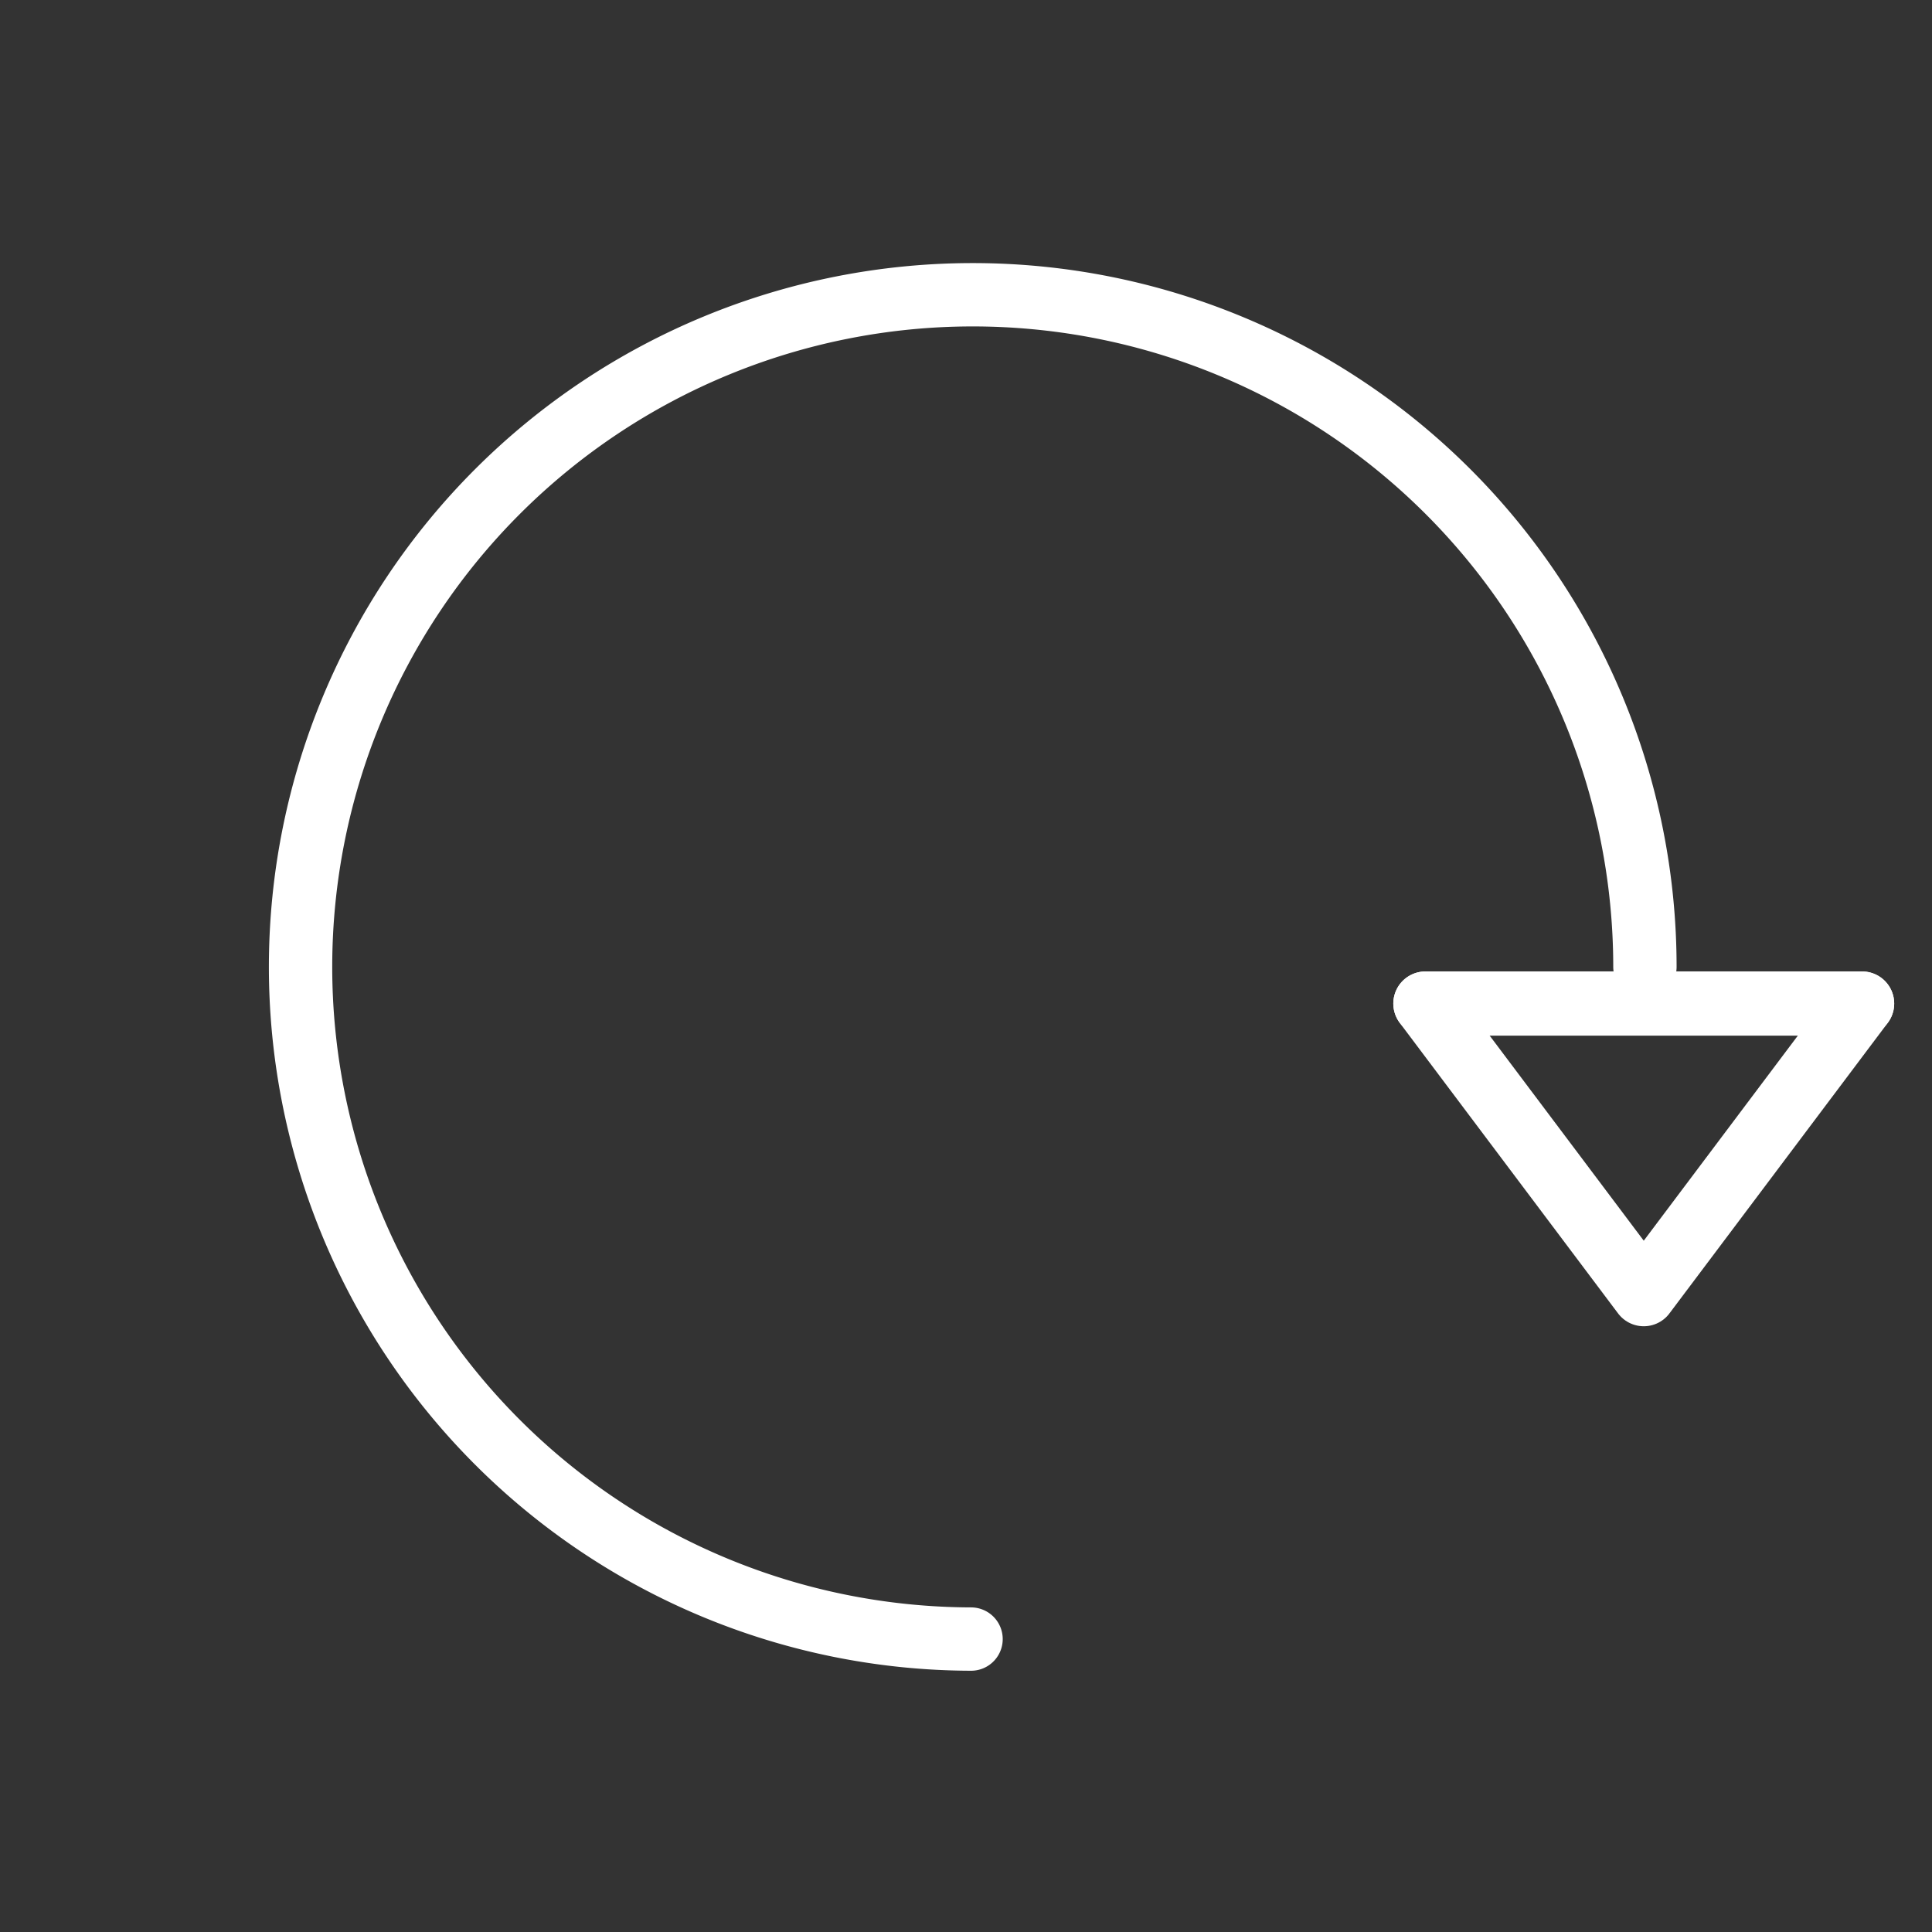 <svg xmlns="http://www.w3.org/2000/svg" width="52.5" height="52.5" viewBox="0 0 13.891 13.891"><rect x="0" y="0" width="13.891" height="13.891" fill="#333333" stroke="none"/><path d="M-783.26-128.713a13.848 13.848 0 0 1 13.813 13.872 13.848 13.848 0 0 1-13.86 13.823 13.848 13.848 0 0 1-13.836-13.847" style="opacity:1;fill:none;fill-opacity:1;stroke:#fff;stroke-width:1.305;stroke-linecap:round;stroke-miterlimit:4;stroke-dasharray:none;stroke-opacity:1" transform="rotate(180 -133.188 -16.568)scale(.349)"/><path d="m-794.884-121.607-4.498 5.986m4.498-5.986 4.498 5.986" style="fill:none;stroke:#fff;stroke-width:1.323;stroke-linecap:round;stroke-linejoin:round;stroke-miterlimit:4;stroke-dasharray:none;stroke-opacity:1" transform="rotate(180 -132.798 -16.568)scale(.349)"/><path d="M-799.382-115.62h8.996v0" style="fill:none;stroke:#fff;stroke-width:1.323;stroke-linecap:round;stroke-linejoin:miter;stroke-miterlimit:4;stroke-dasharray:none;stroke-opacity:1" transform="rotate(180 -132.798 -16.568)scale(.349)"/></svg>